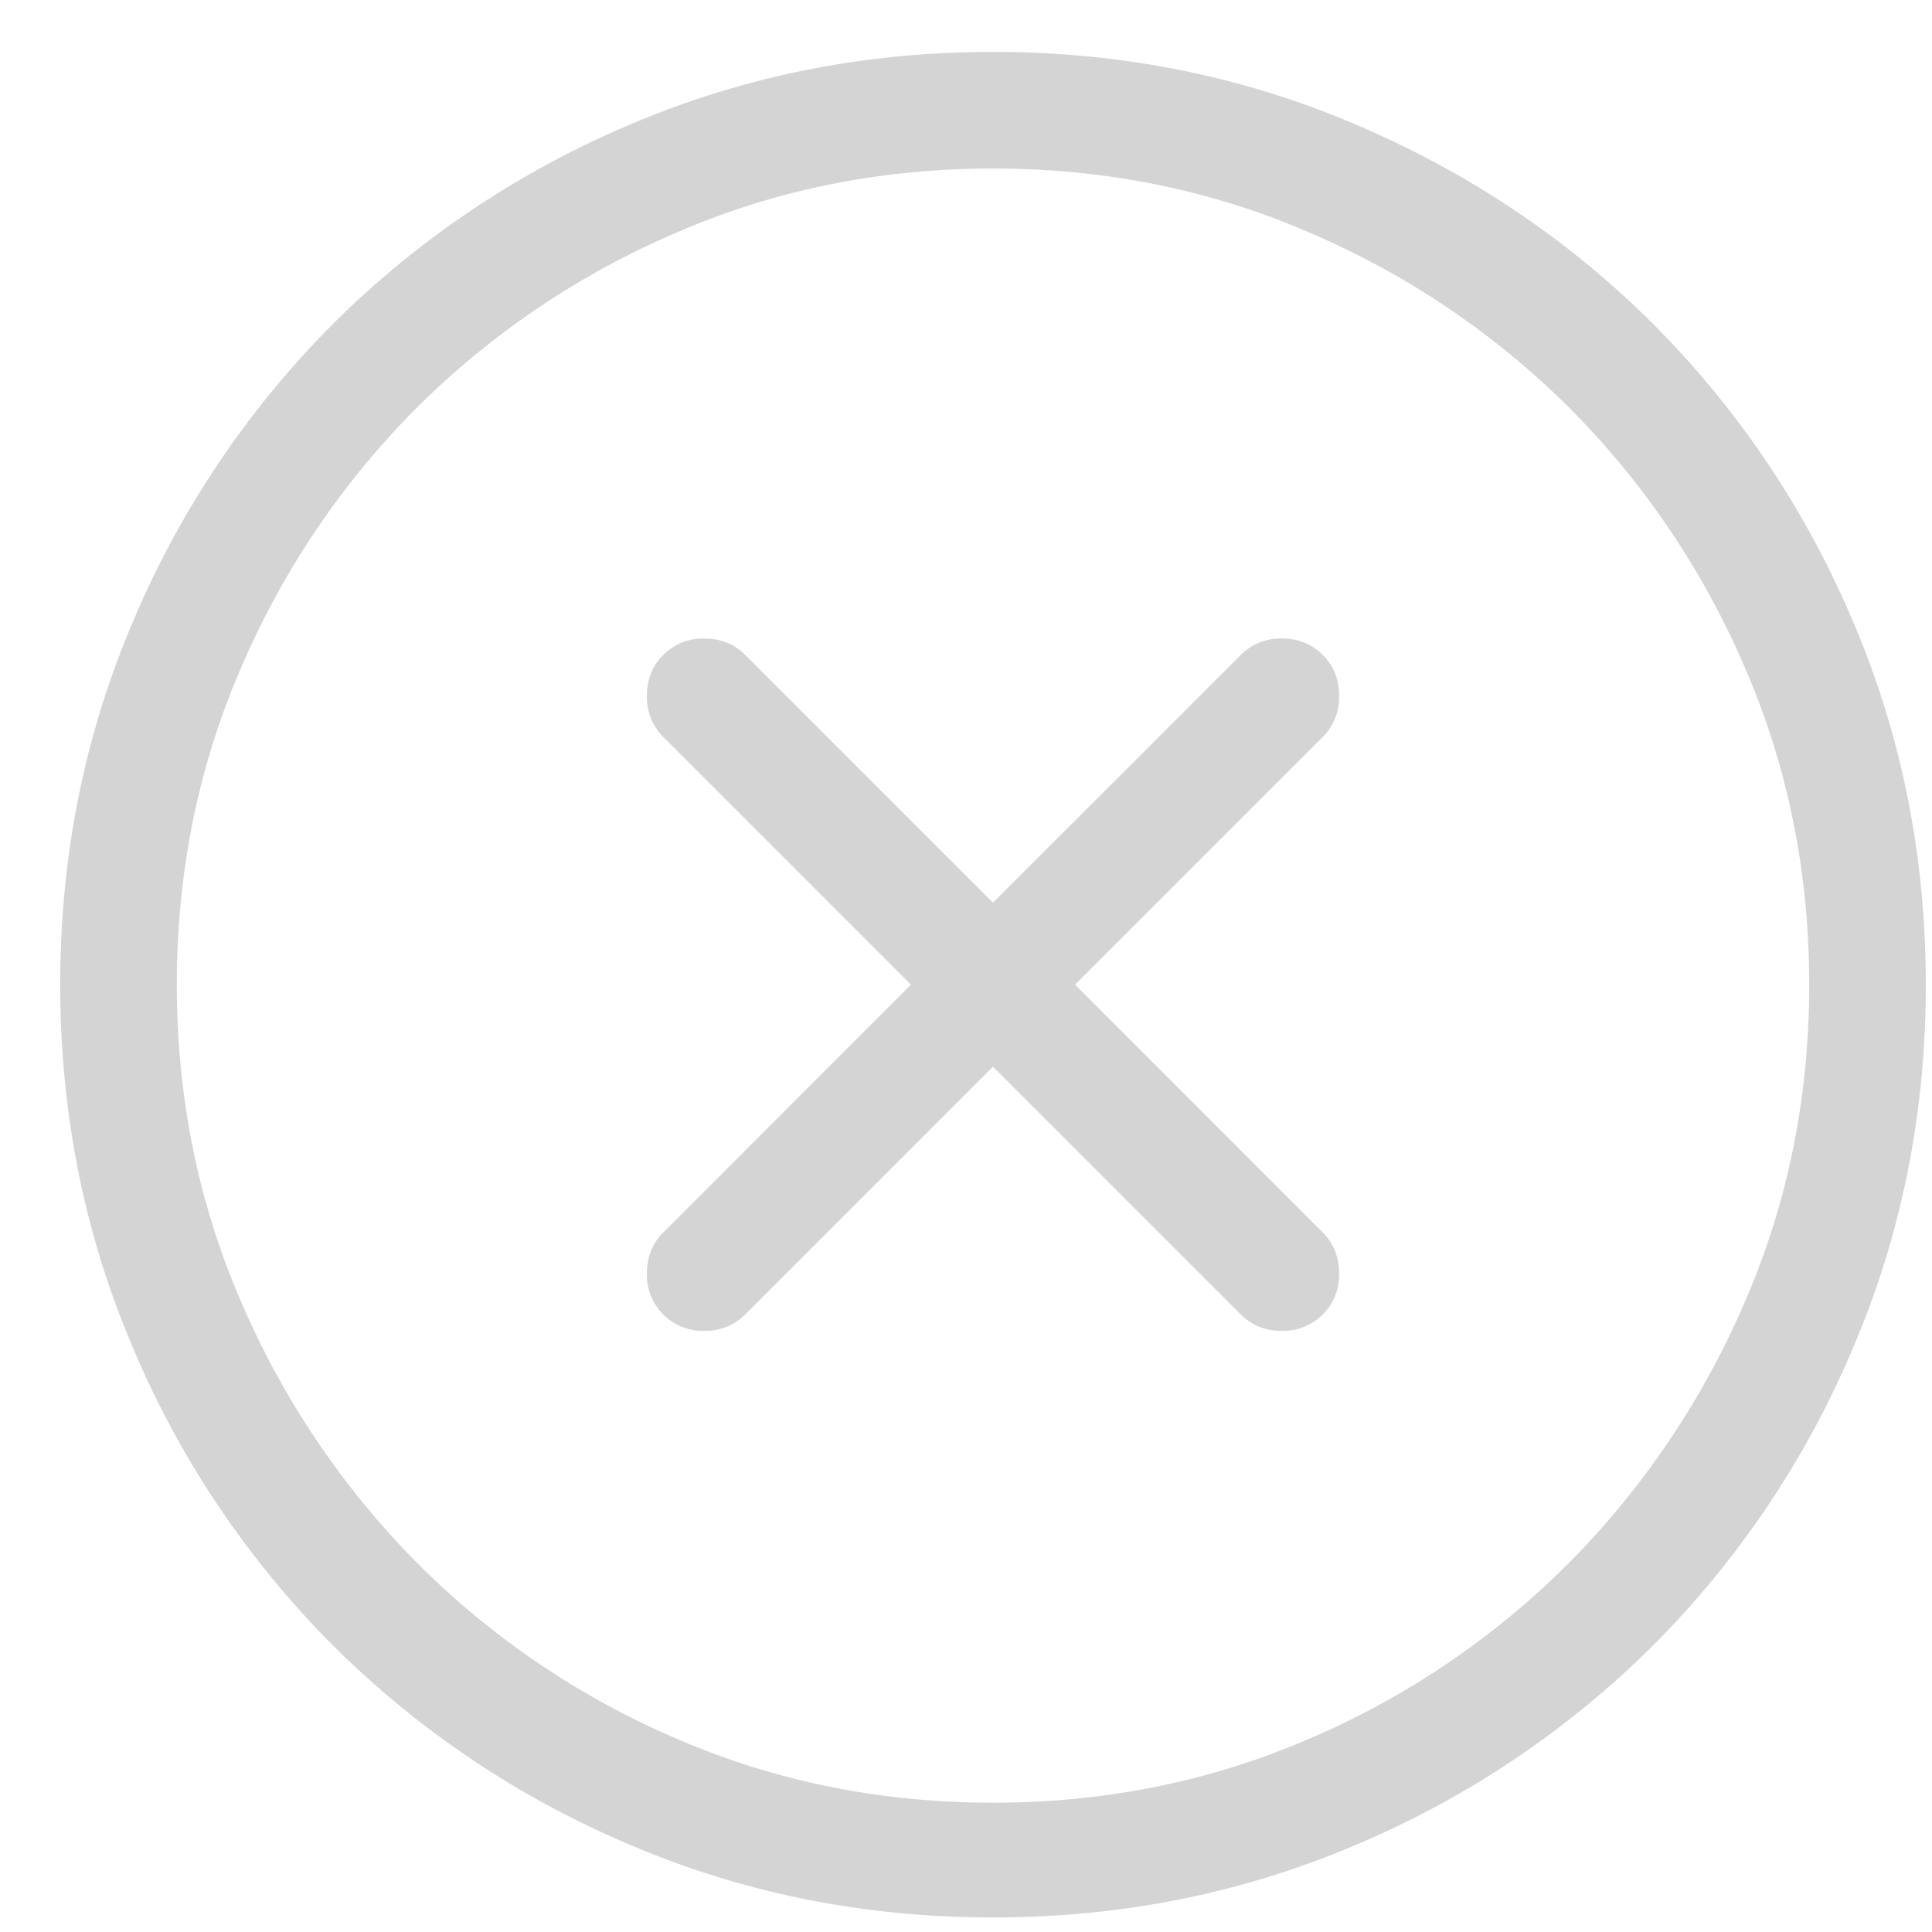 <svg xmlns="http://www.w3.org/2000/svg" width="30" height="30" viewBox="0 0 30 30">
    <path fill="#282828" fill-rule="evenodd" d="M15.42.806c1.999 0 3.88.377 5.643 1.132 1.764.754 3.3 1.787 4.611 3.097a14.535 14.535 0 0 1 3.098 4.612c.754 1.763 1.132 3.644 1.132 5.643 0 2-.378 3.88-1.132 5.644a14.535 14.535 0 0 1-3.098 4.611 14.535 14.535 0 0 1-4.61 3.098c-1.764.754-3.645 1.131-5.645 1.131-1.999 0-3.88-.377-5.643-1.131a14.535 14.535 0 0 1-4.611-3.098 14.535 14.535 0 0 1-3.098-4.611C1.313 19.171.935 17.289.935 15.29s.378-3.88 1.132-5.643a14.535 14.535 0 0 1 3.098-4.612 14.535 14.535 0 0 1 4.61-3.097C11.54 1.183 13.42.806 15.42.806zm0 27.186c1.753 0 3.399-.335 4.936-1.004a12.79 12.79 0 0 0 4.017-2.73 13.086 13.086 0 0 0 2.716-4.031c.67-1.537 1.004-3.183 1.004-4.937 0-1.754-.335-3.4-1.004-4.936a12.911 12.911 0 0 0-2.716-4.017 12.911 12.911 0 0 0-4.017-2.716c-1.537-.67-3.183-1.004-4.937-1.004-1.753 0-3.399.334-4.936 1.004a12.911 12.911 0 0 0-4.017 2.716 12.911 12.911 0 0 0-2.716 4.017c-.67 1.537-1.004 3.182-1.004 4.936s.335 3.4 1.004 4.937a13.086 13.086 0 0 0 2.716 4.031 12.79 12.79 0 0 0 4.017 2.73c1.537.67 3.183 1.004 4.936 1.004zm5.12-17.822c.17.17.254.382.254.636a.864.864 0 0 1-.254.637l-3.847 3.847 3.847 3.848c.17.17.254.381.254.636a.864.864 0 0 1-.254.637.864.864 0 0 1-.637.254.864.864 0 0 1-.636-.254l-3.848-3.848-3.847 3.848a.864.864 0 0 1-.636.254.864.864 0 0 1-.637-.254.864.864 0 0 1-.254-.637c0-.255.084-.467.254-.636l3.847-3.848-3.847-3.847a.864.864 0 0 1-.254-.637c0-.254.084-.466.254-.636a.864.864 0 0 1 .637-.255c.254 0 .466.085.636.255l3.847 3.847 3.848-3.847a.864.864 0 0 1 .636-.255c.255 0 .467.085.637.255z" opacity=".2"/>
</svg>
